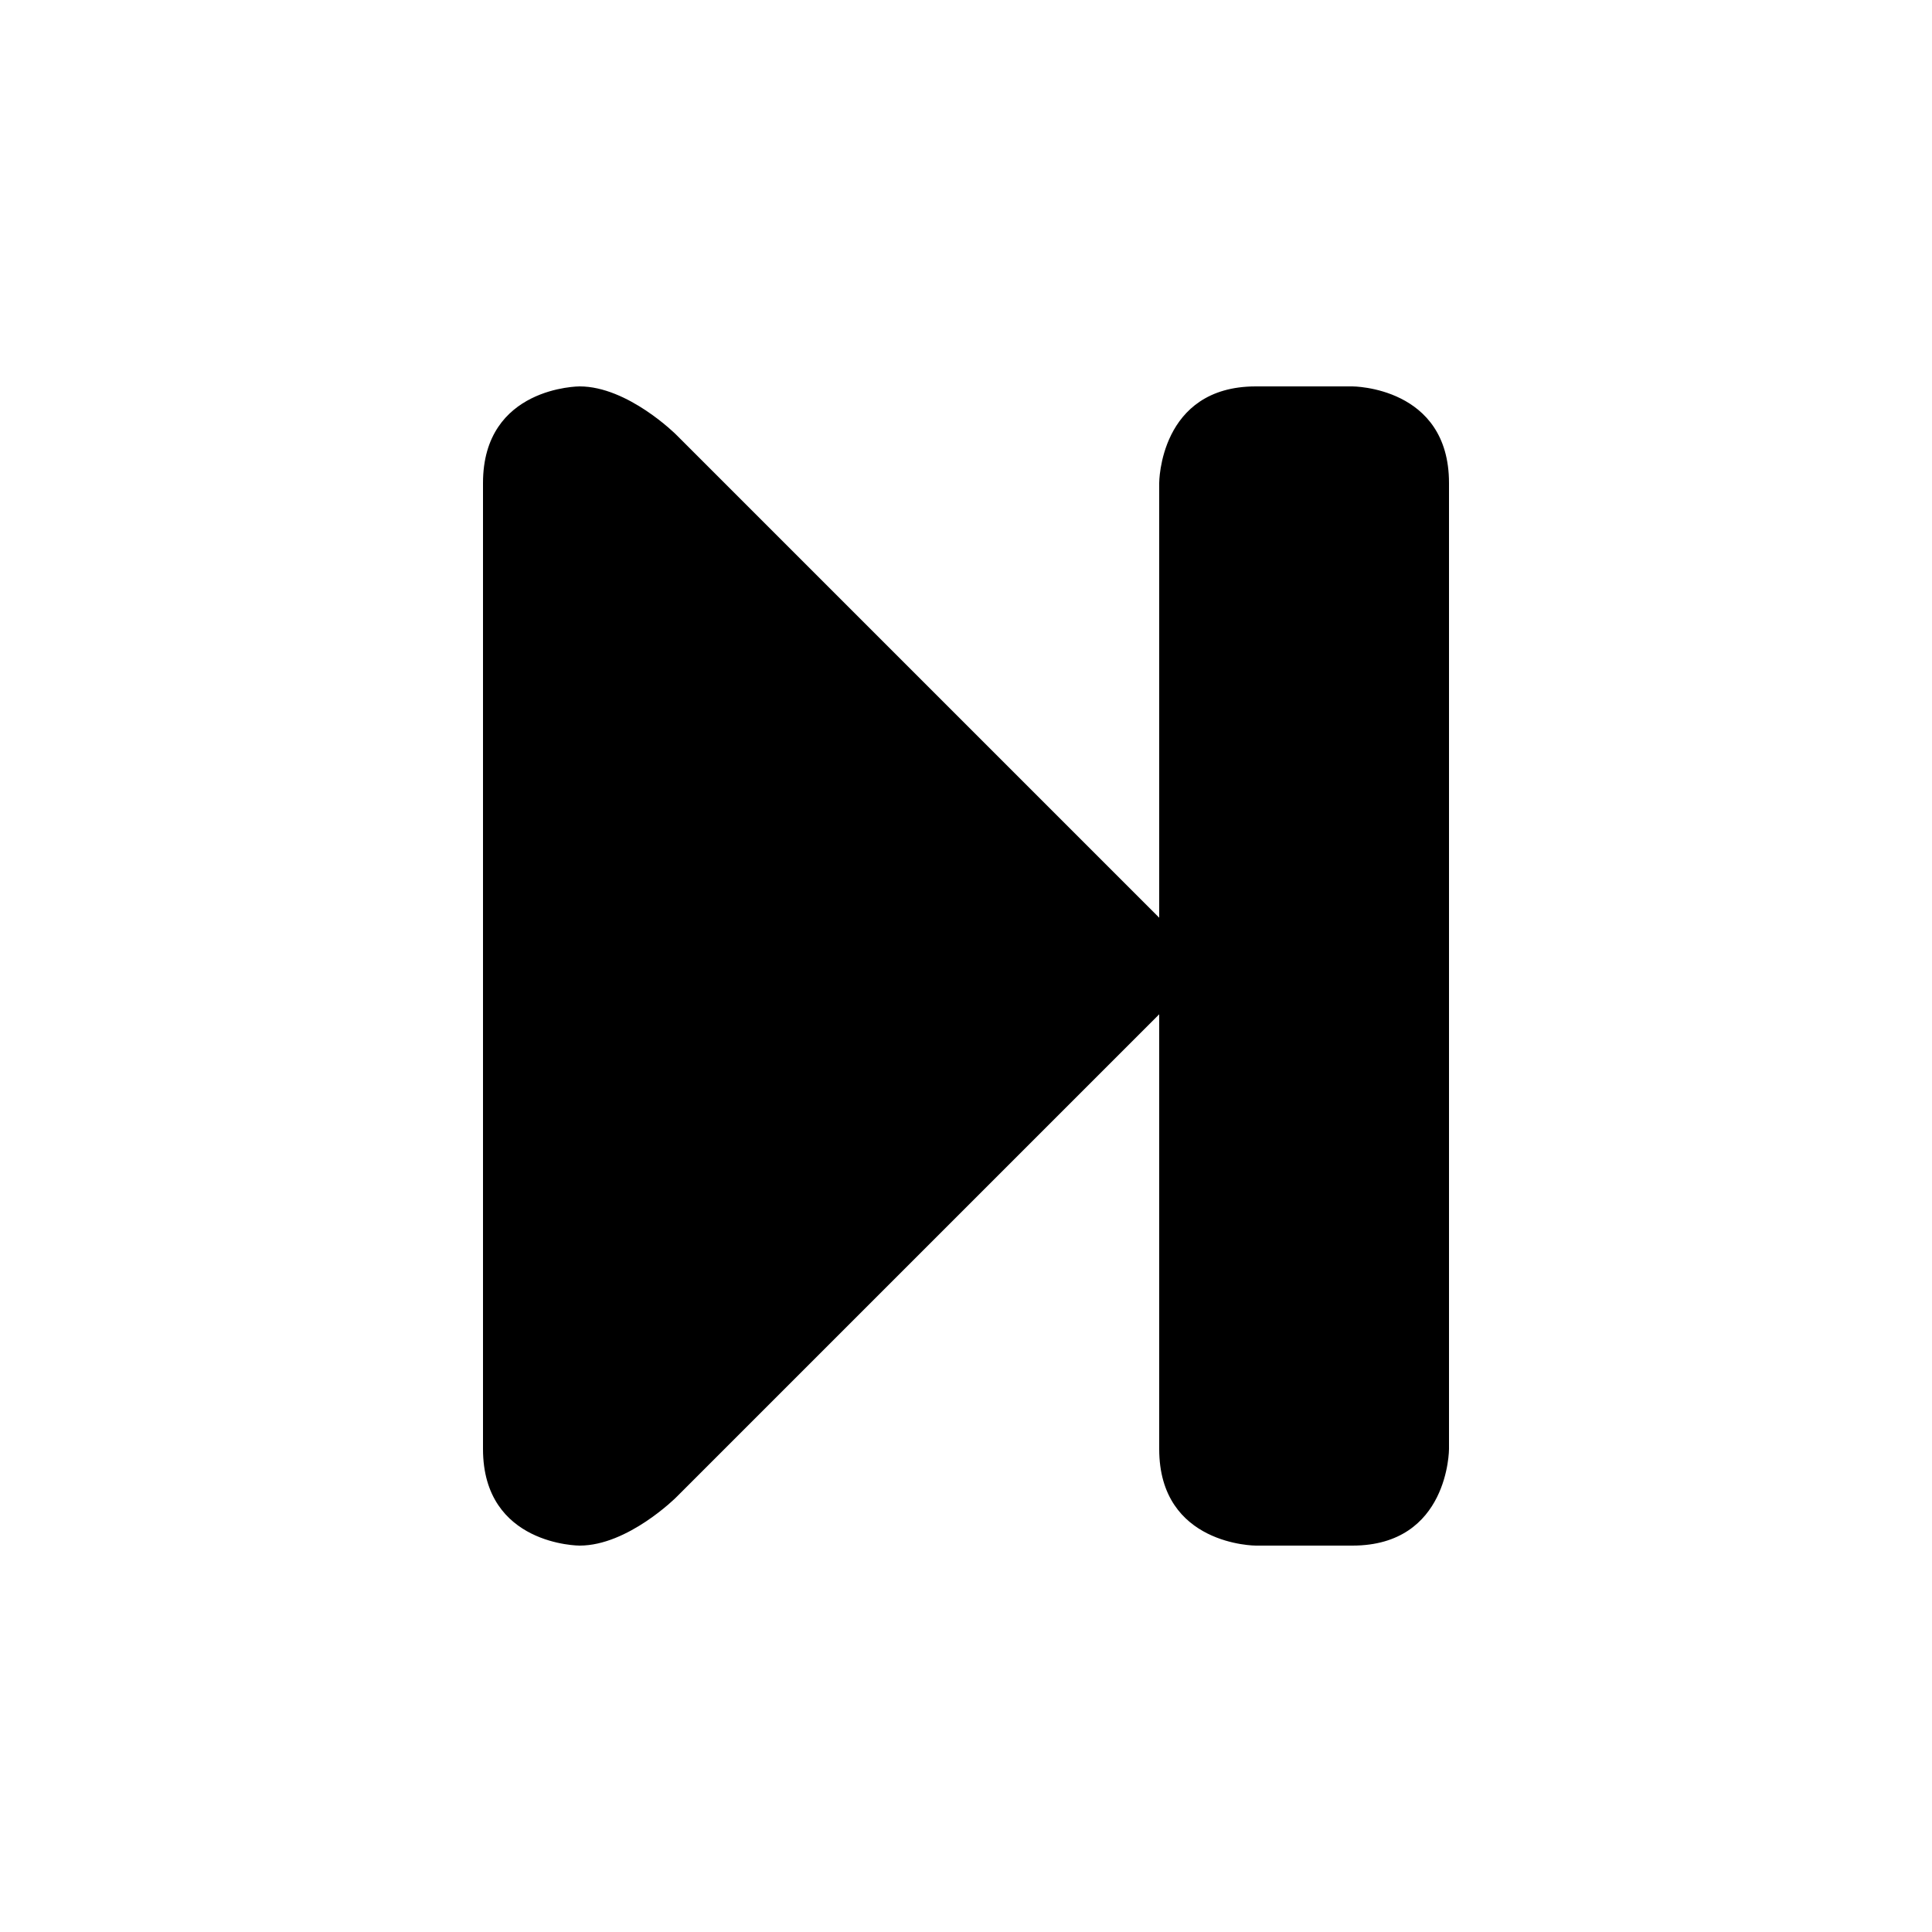 <?xml version="1.0" encoding="UTF-8" standalone="no"?>
<svg
   xmlns:dc="http://purl.org/dc/elements/1.1/"
   xmlns:cc="http://creativecommons.org/ns#"
   xmlns:rdf="http://www.w3.org/1999/02/22-rdf-syntax-ns#"
   xmlns:svg="http://www.w3.org/2000/svg"
   xmlns="http://www.w3.org/2000/svg"
   id="svg4"
   viewBox="0 0 50 50"
   version="1.1"
   width="50"
   height="50">
  <defs
     id="defs8" />
  <path
     id="path1022"
     d="m 37.5,37.5 c 0,0 0,2.5 -2.5,2.5 h -2.5 c 0,0 -2.5,0 -2.5,-2.5 V 26.25 l -12.5,12.5 c 0,0 -1.25,1.25 -2.5,1.25 0,0 -2.5,0 -2.5,-2.5 v -25 C 12.5,10 15,10 15,10 c 1.25,0 2.5,1.25 2.5,1.25 L 30,23.75 V 12.5 c 0,0 0,-2.5 2.5,-2.5 H 35 c 0,0 2.5,0 2.5,2.5 z" />
</svg>
